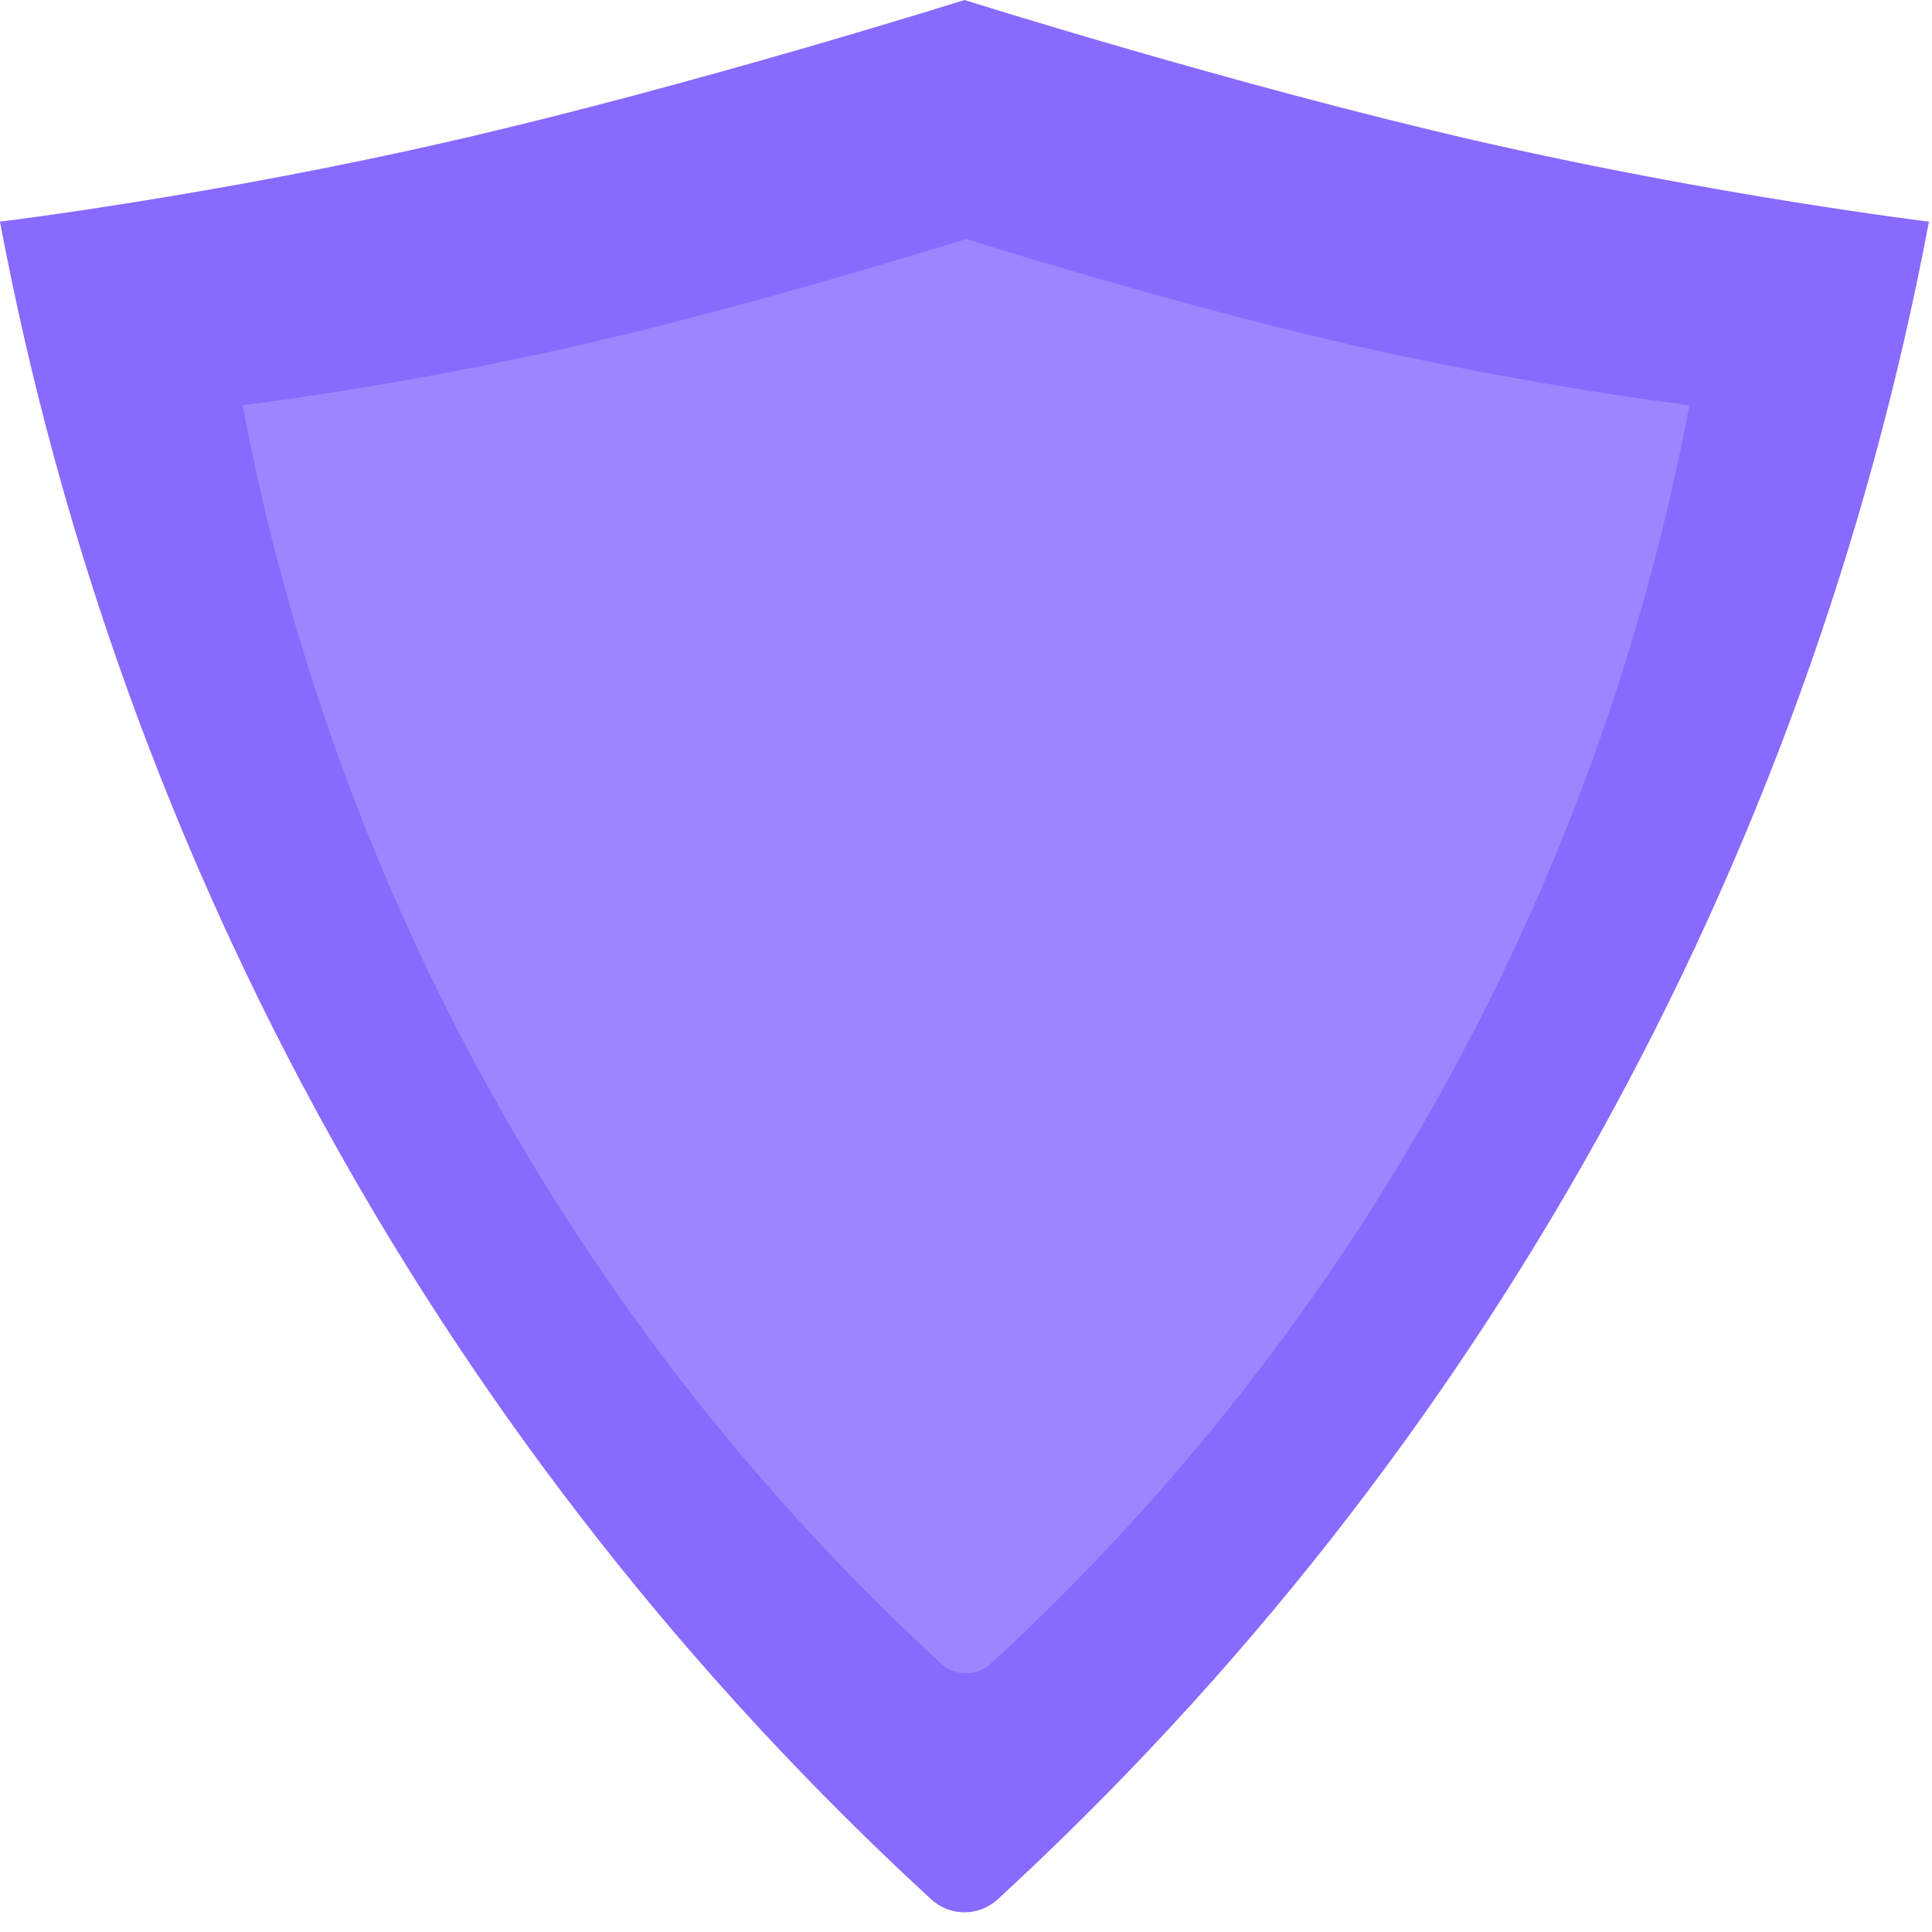 <?xml version="1.0" encoding="UTF-8" standalone="no" ?>
<!DOCTYPE svg PUBLIC "-//W3C//DTD SVG 1.1//EN" "http://www.w3.org/Graphics/SVG/1.1/DTD/svg11.dtd">
<svg xmlns="http://www.w3.org/2000/svg" xmlns:xlink="http://www.w3.org/1999/xlink" version="1.1" width="20" height="20" viewBox="0 0 20 20" xml:space="preserve">
<desc>Created with Fabric.js 5.3.0</desc>
<defs>
</defs>
<g transform="matrix(0.04 0 0 0.04 9.984 9.898)" id="t-Z481Kdll6PfbX9xMSrz"  >
<path style="stroke: rgb(255,255,255); stroke-width: 0; stroke-dasharray: none; stroke-linecap: butt; stroke-dashoffset: 0; stroke-linejoin: miter; stroke-miterlimit: 4; fill: rgb(136,106,255); fill-rule: nonzero; opacity: 1;" vector-effect="non-scaling-stroke"  transform=" translate(0, -0)" d="M 8.596 244.102 C 3.737 248.571 -3.737 248.571 -8.596 244.102 L -8.596 244.102 L -8.596 244.102 C -133.62 129.122 -218.156 -23.17 -249.612 -190.09 L -249.612 -190.09 C -249.612 -190.09 -194.711 -196.725 -132.308 -211.066 C -69.905 -225.407 -0 -247.454 -0 -247.454 C -0 -247.454 69.905 -225.407 132.308 -211.066 C 194.711 -196.725 249.612 -190.09 249.612 -190.09 L 249.612 -190.09 L 249.612 -190.09 C 218.156 -23.17 133.62 129.122 8.596 244.102 z" stroke-linecap="round" />
</g>
<g transform="matrix(0.03 0 0 0.03 10 9.898)" id="LnNLGq7s3f34gb2G4OOFS"  >
<path style="stroke: rgb(255,255,255); stroke-width: 0; stroke-dasharray: none; stroke-linecap: butt; stroke-dashoffset: 0; stroke-linejoin: miter; stroke-miterlimit: 4; fill: rgb(158,133,255); fill-rule: nonzero; opacity: 1;" vector-effect="non-scaling-stroke"  transform=" translate(0, -0)" d="M 8.596 244.102 C 3.737 248.571 -3.737 248.571 -8.596 244.102 L -8.596 244.102 L -8.596 244.102 C -133.62 129.122 -218.156 -23.17 -249.612 -190.09 L -249.612 -190.09 C -249.612 -190.09 -194.711 -196.725 -132.308 -211.066 C -69.905 -225.407 -0 -247.454 -0 -247.454 C -0 -247.454 69.905 -225.407 132.308 -211.066 C 194.711 -196.725 249.612 -190.09 249.612 -190.09 L 249.612 -190.09 L 249.612 -190.09 C 218.156 -23.17 133.62 129.122 8.596 244.102 z" stroke-linecap="round" />
</g>
</svg>